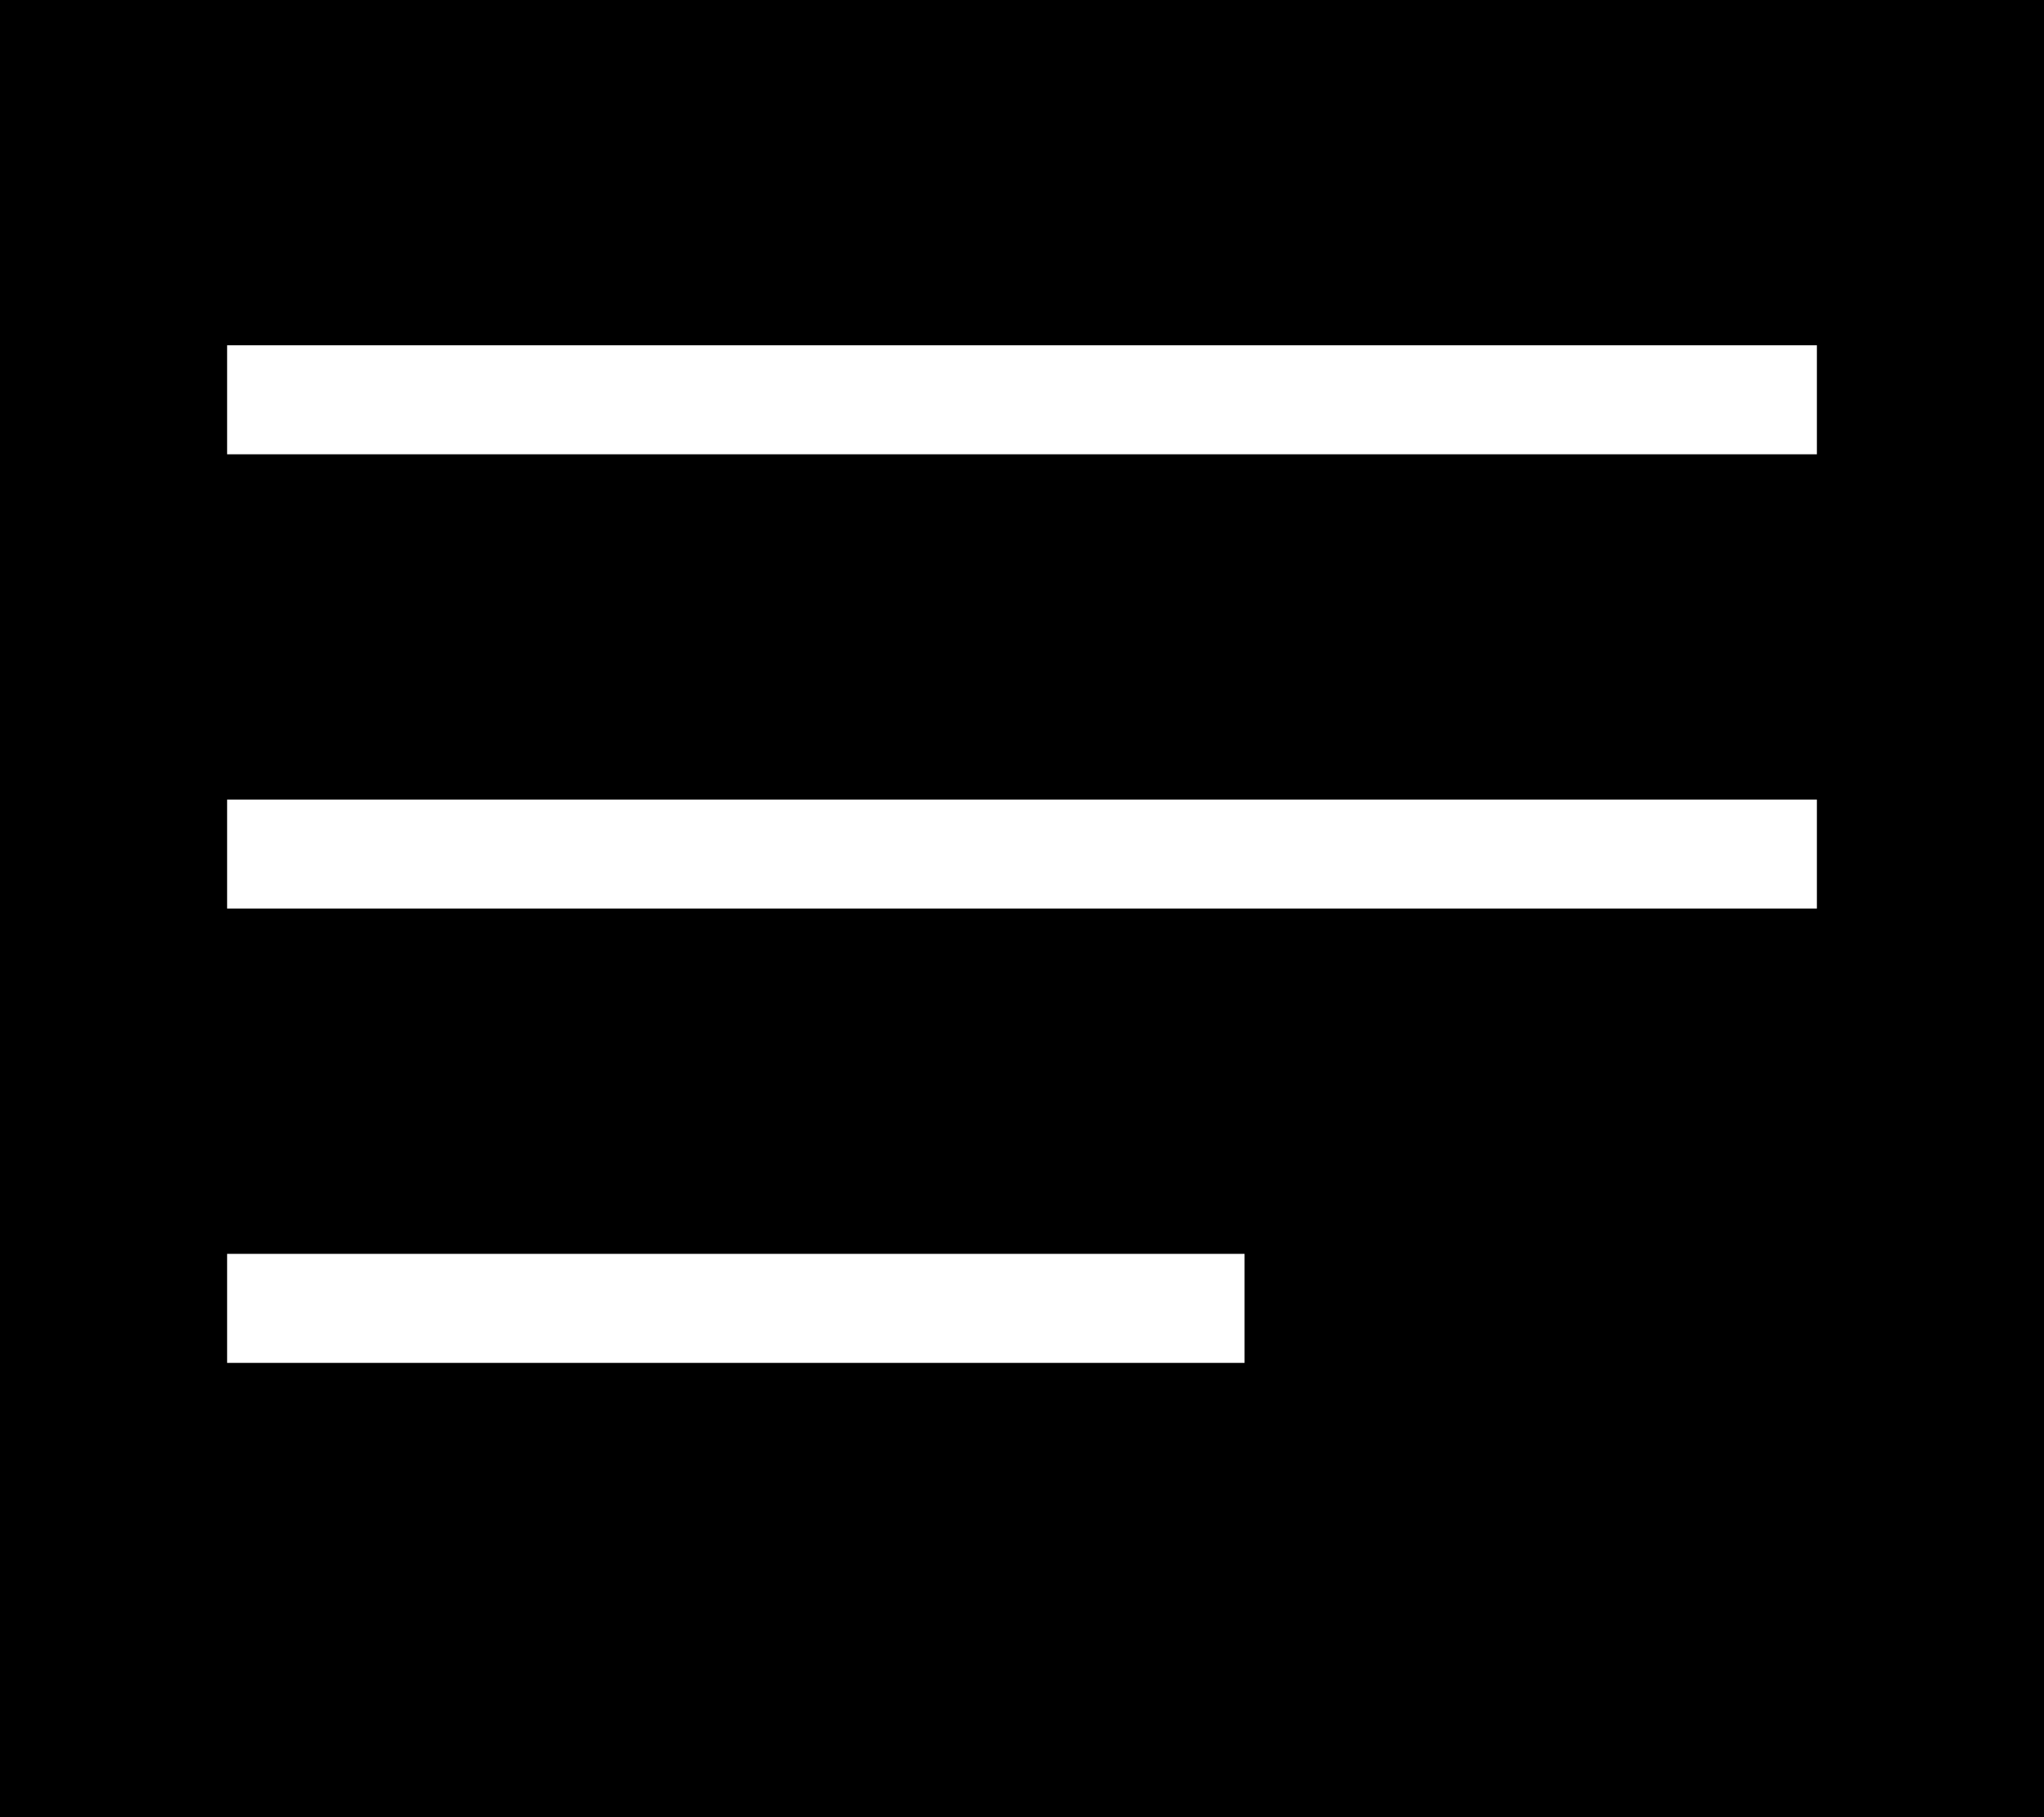 <!-- Generator: Adobe Illustrator 19.2.1, SVG Export Plug-In  -->
<svg version="1.1"
	 xmlns="http://www.w3.org/2000/svg" xmlns:xlink="http://www.w3.org/1999/xlink" xmlns:a="http://ns.adobe.com/AdobeSVGViewerExtensions/3.0/"
	 x="0px" y="0px" width="22.5px" height="20px" viewBox="0 0 22.5 20" enable-background="new 0 0 22.5 20" xml:space="preserve">
<defs>
</defs>
<g>
	<rect width="22.5" height="20"/>
	<rect x="2.5" y="3.8" fill="#FFFFFF" width="17.5" height="1.2"/>
	<rect x="2.5" y="8.8" fill="#FFFFFF" width="17.5" height="1.2"/>
	<rect x="2.5" y="13.8" fill="#FFFFFF" width="11.2" height="1.2"/>
</g>
</svg>
